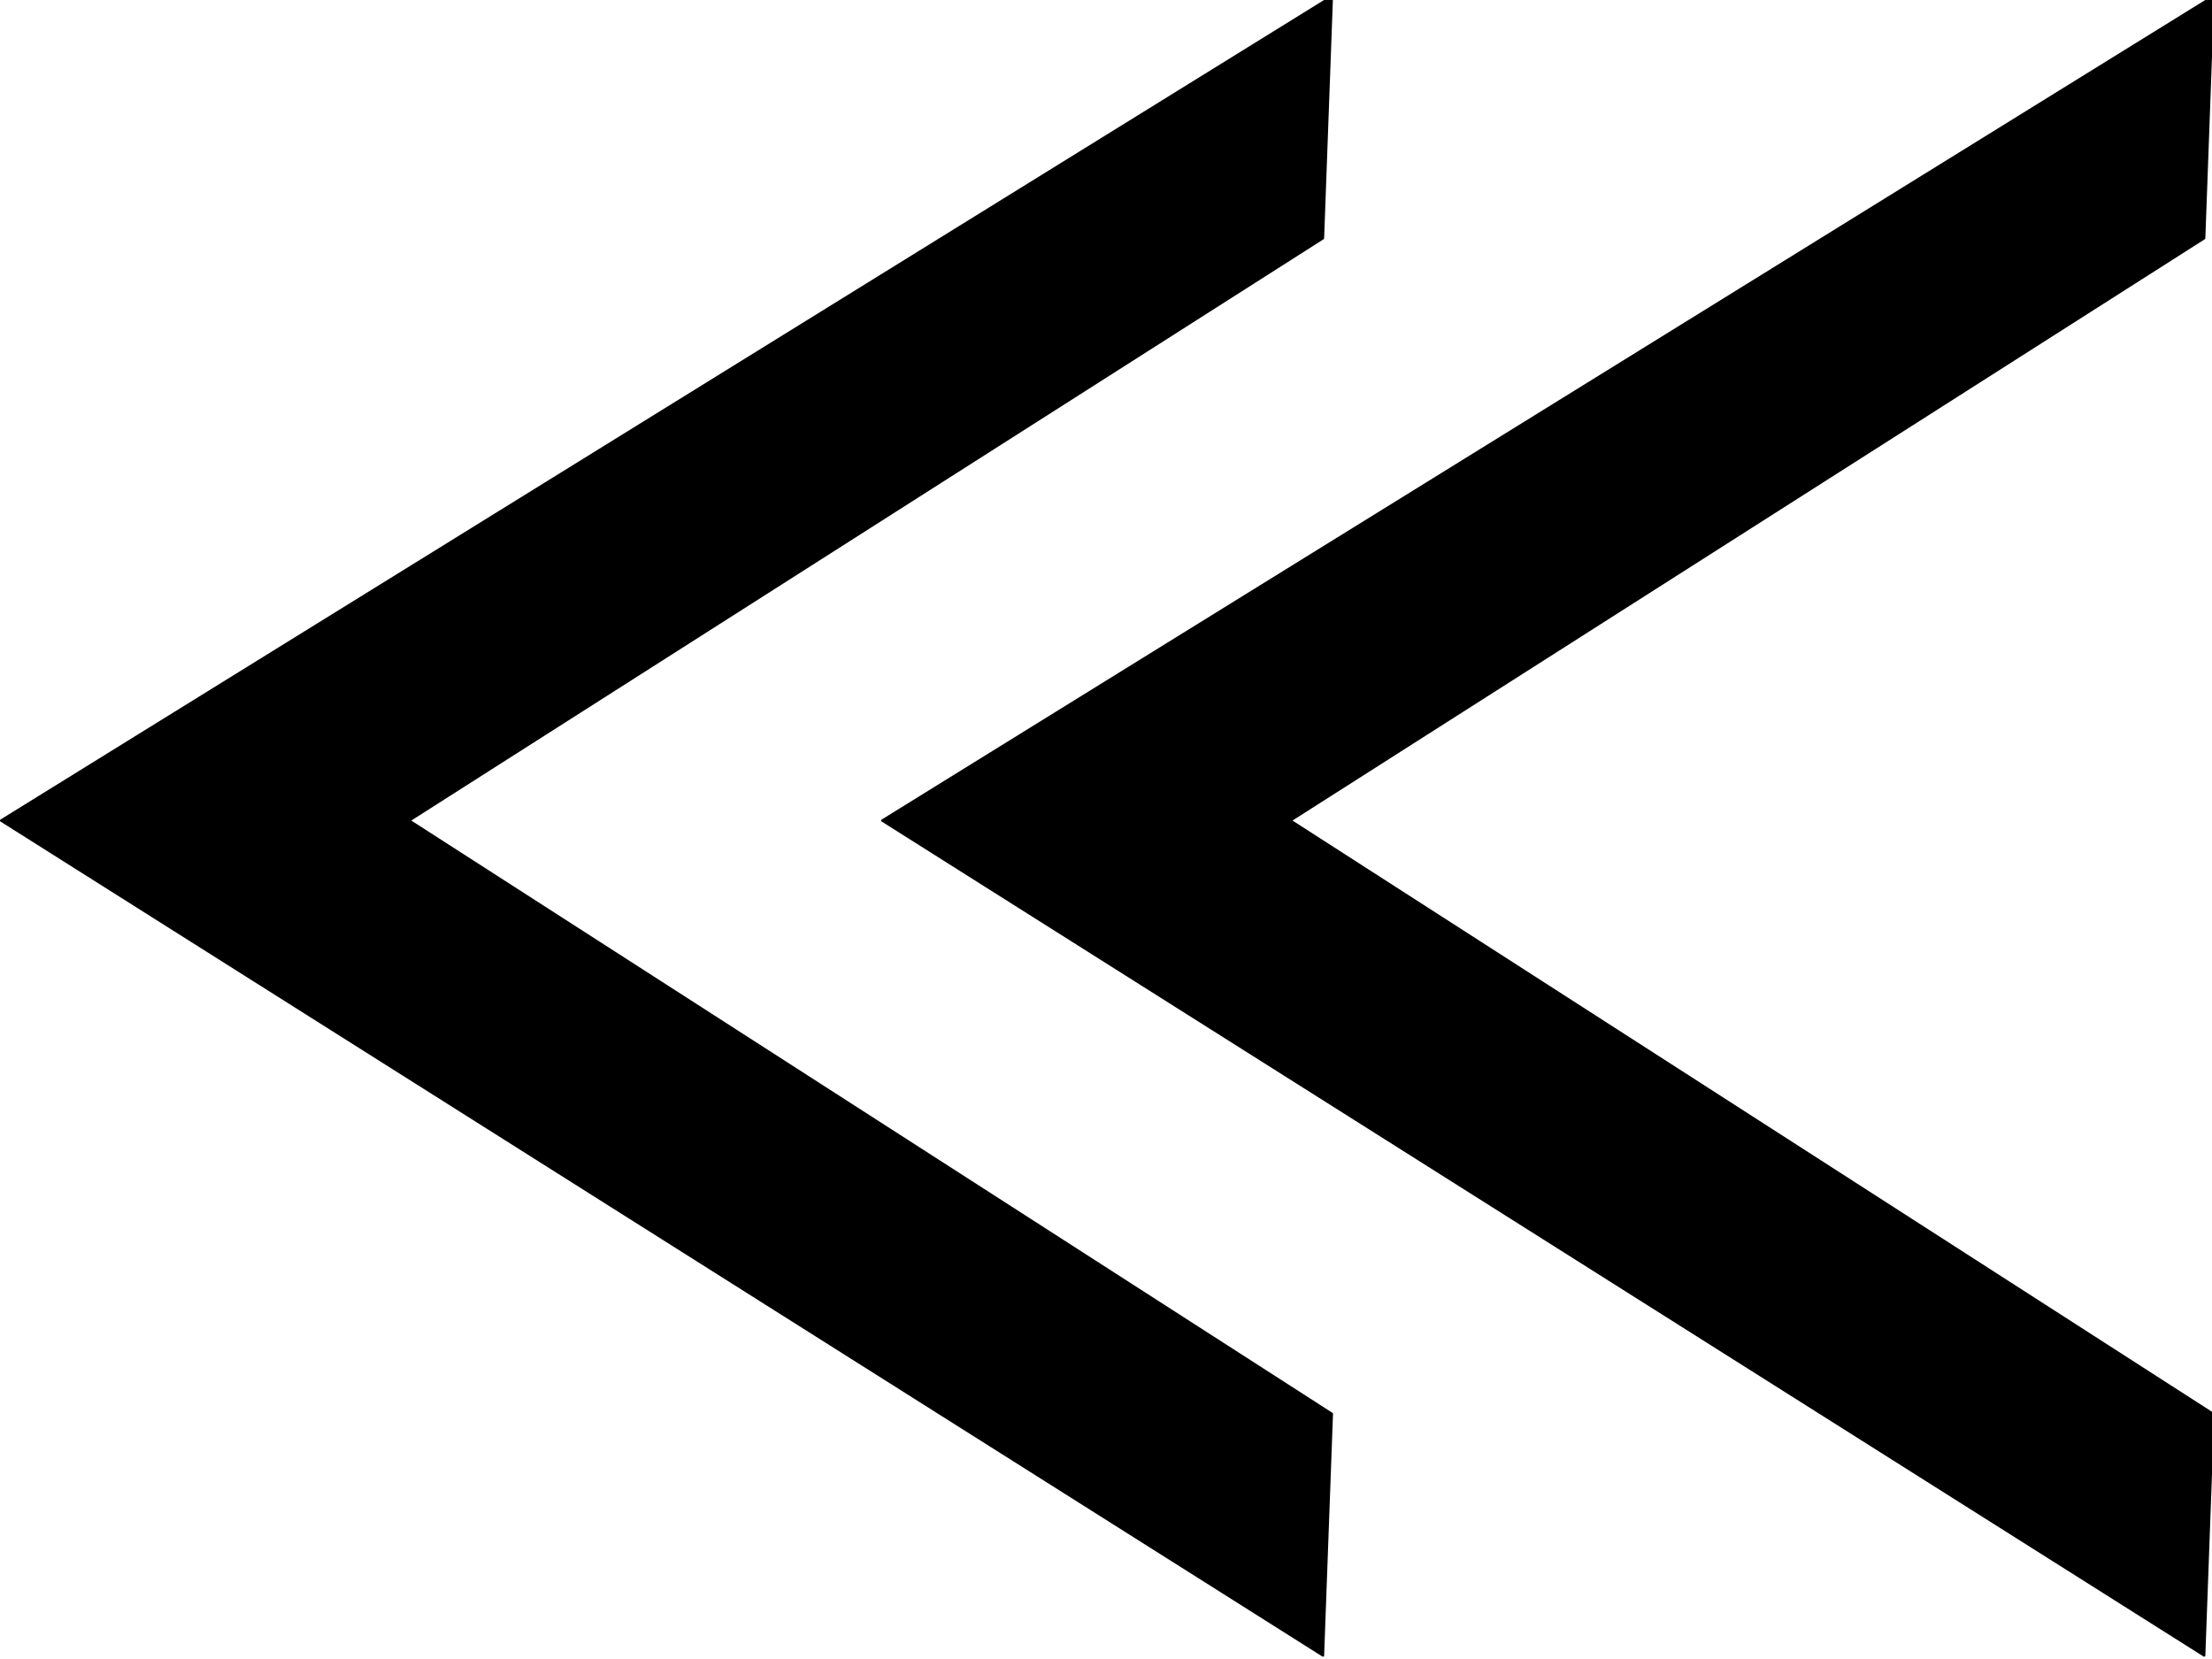 <svg version="1.1" viewBox="0.0 0.0 960.0 720.0" fill="none" stroke="none" stroke-linecap="square"
     stroke-miterlimit="10" xmlns:xlink="http://www.w3.org/1999/xlink" xmlns="http://www.w3.org/2000/svg">
  <clipPath id="p.0">
    <path d="m0 0l960.0 0l0 720.0l-960.0 0l0 -720.0z" clip-rule="nonzero"/>
  </clipPath>
  <g clip-path="url(#p.0)">
    <path fill="#000000" fill-opacity="0.0" d="m0 0l960.0 0l0 720.0l-960.0 0z" fill-rule="evenodd"/>
    <path fill="#000000"
          d="m956.608 718.496l-573.714 -362.385l577.565 -357.615l-3.851 104.904l-396.592 252.711l400.443 257.481z"
          fill-rule="evenodd"/>
    <path stroke="#000000" stroke-width="1.0" stroke-linejoin="round" stroke-linecap="butt"
          d="m956.608 718.496l-573.714 -362.385l577.565 -357.615l-3.851 104.904l-396.592 252.711l400.443 257.481z"
          fill-rule="evenodd"/>
    <path fill="#000000"
          d="m574.167 718.496l-573.714 -362.385l577.565 -357.615l-3.851 104.904l-396.592 252.711l400.443 257.481z"
          fill-rule="evenodd"/>
    <path stroke="#000000" stroke-width="1.0" stroke-linejoin="round" stroke-linecap="butt"
          d="m574.167 718.496l-573.714 -362.385l577.565 -357.615l-3.851 104.904l-396.592 252.711l400.443 257.481z"
          fill-rule="evenodd"/>
  </g>
</svg>
